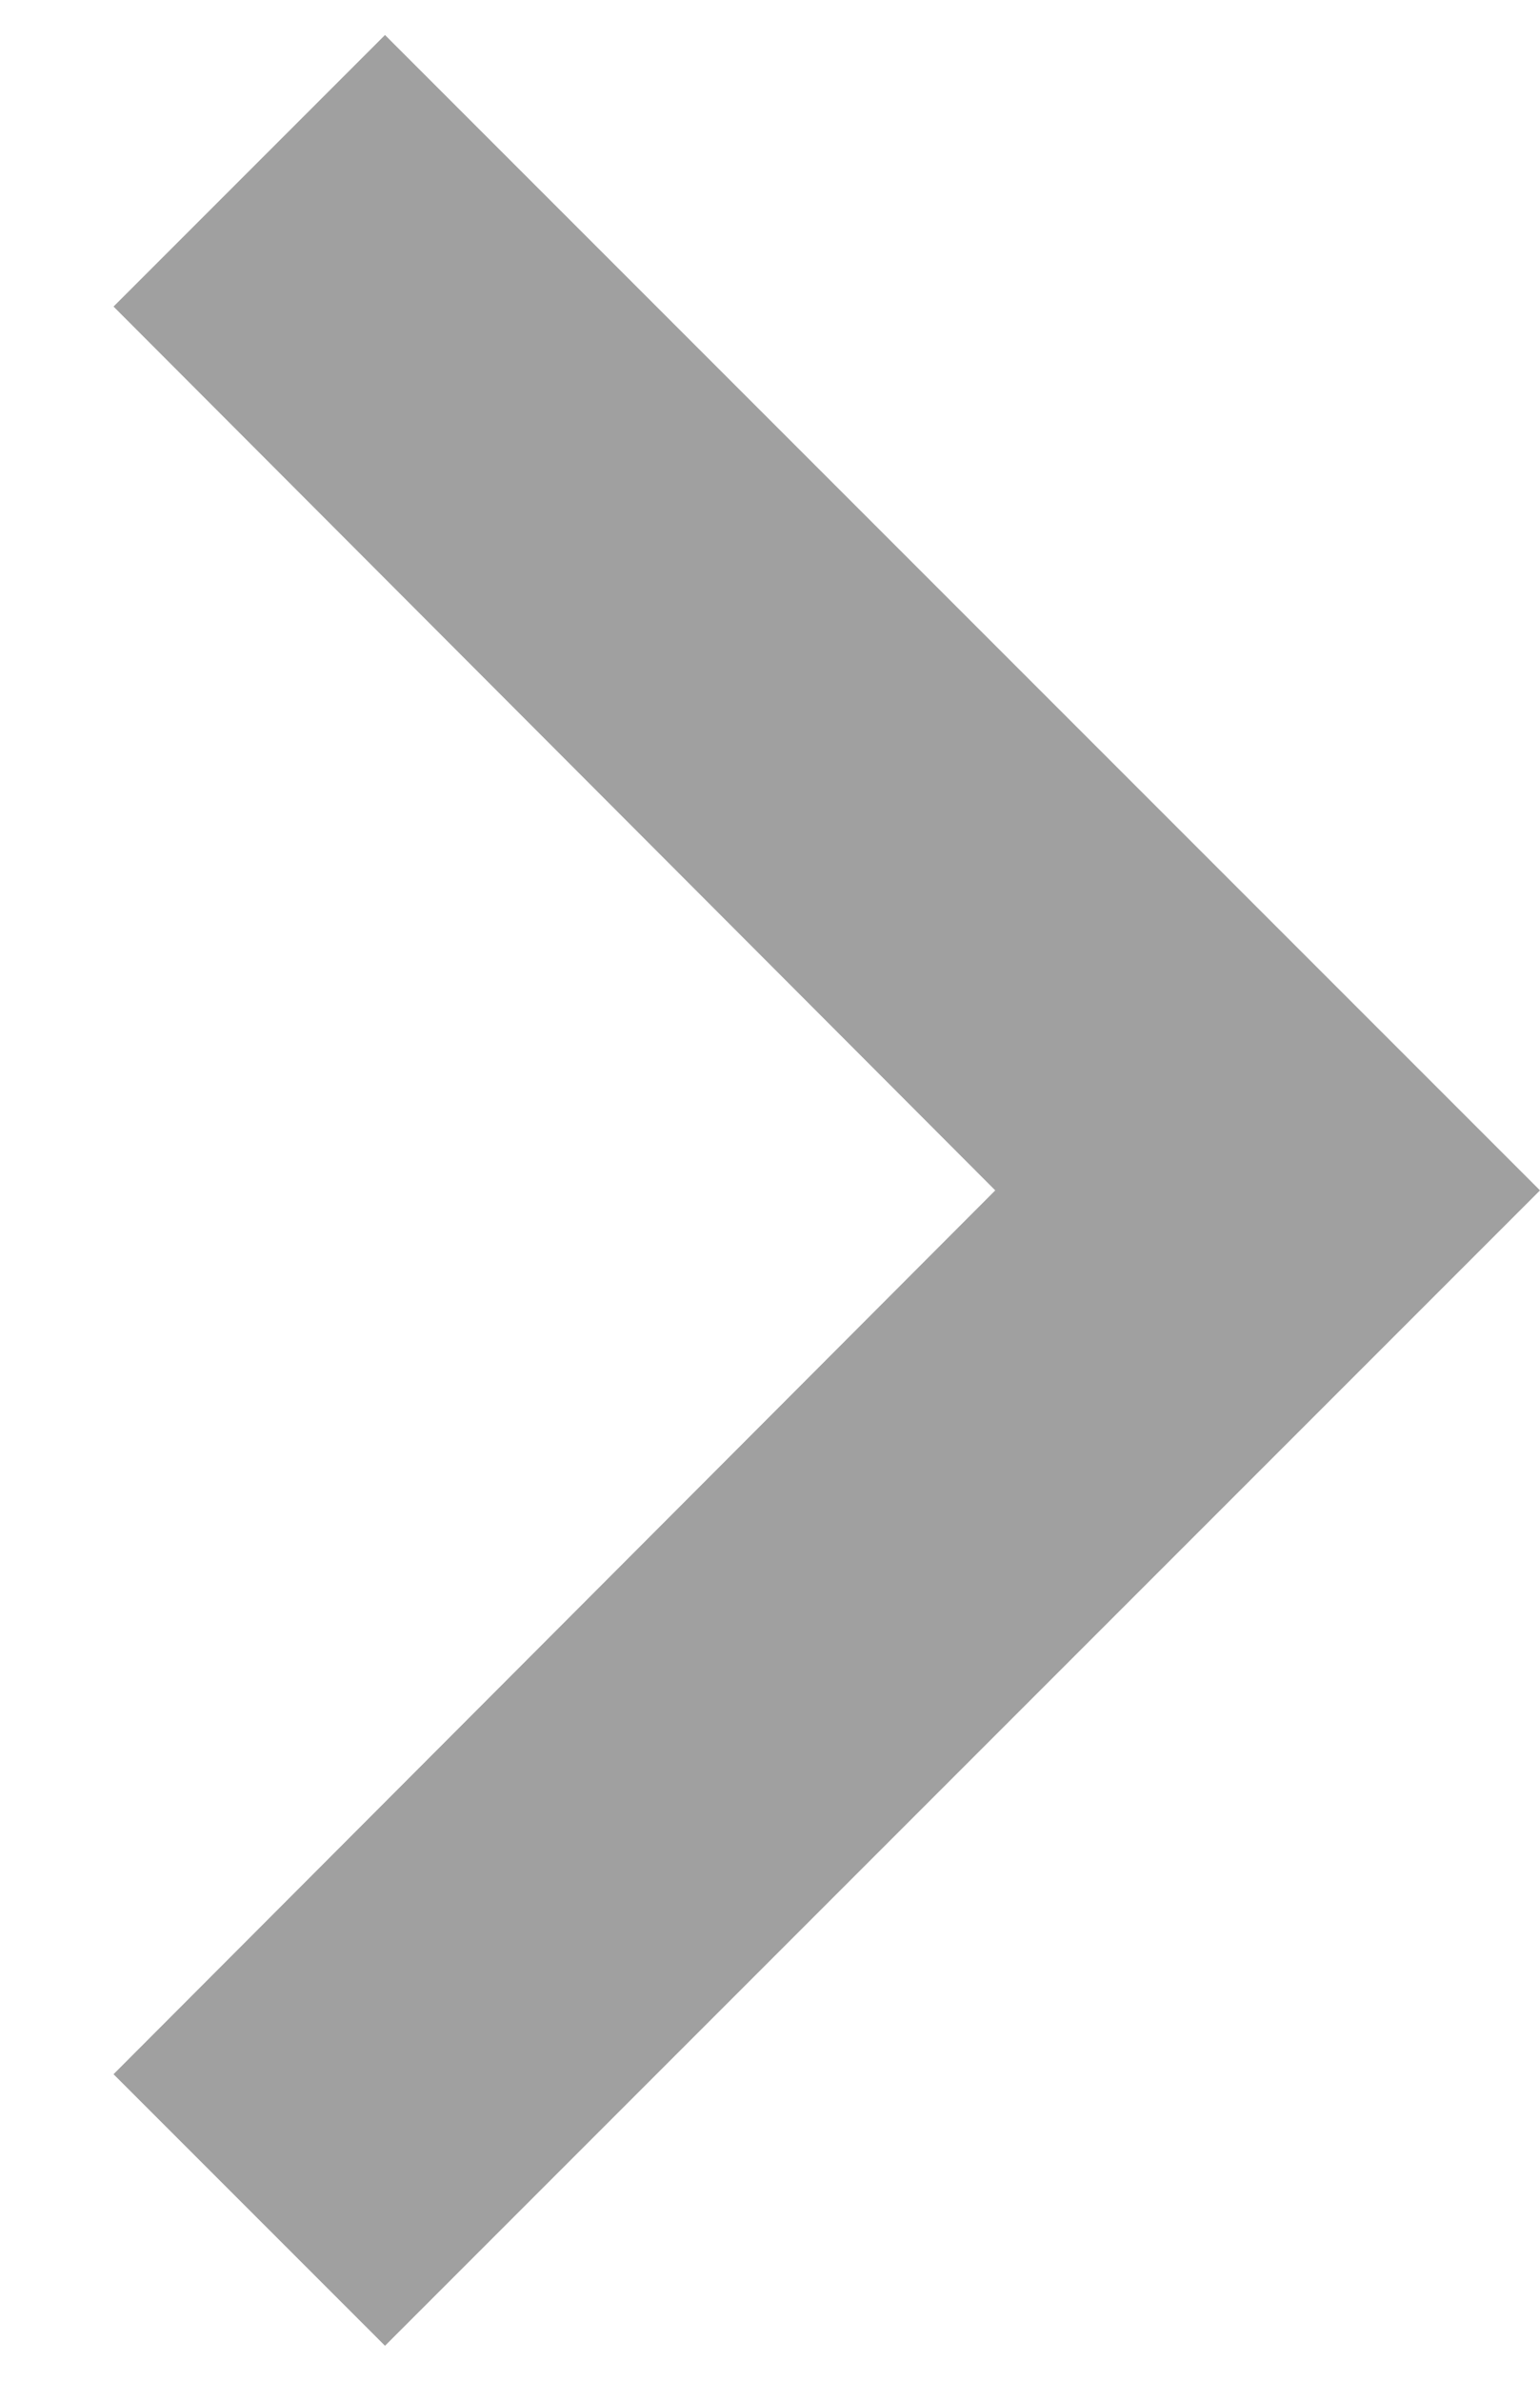 <svg width="11" height="17" viewBox="0 0 11 17" fill="none" xmlns="http://www.w3.org/2000/svg">
<path d="M2.75 0.25L0.811 2.189L7.109 8.5L0.811 14.811L2.75 16.75L11 8.5L2.75 0.25Z" fill="#A0A0A0"/>
</svg>
